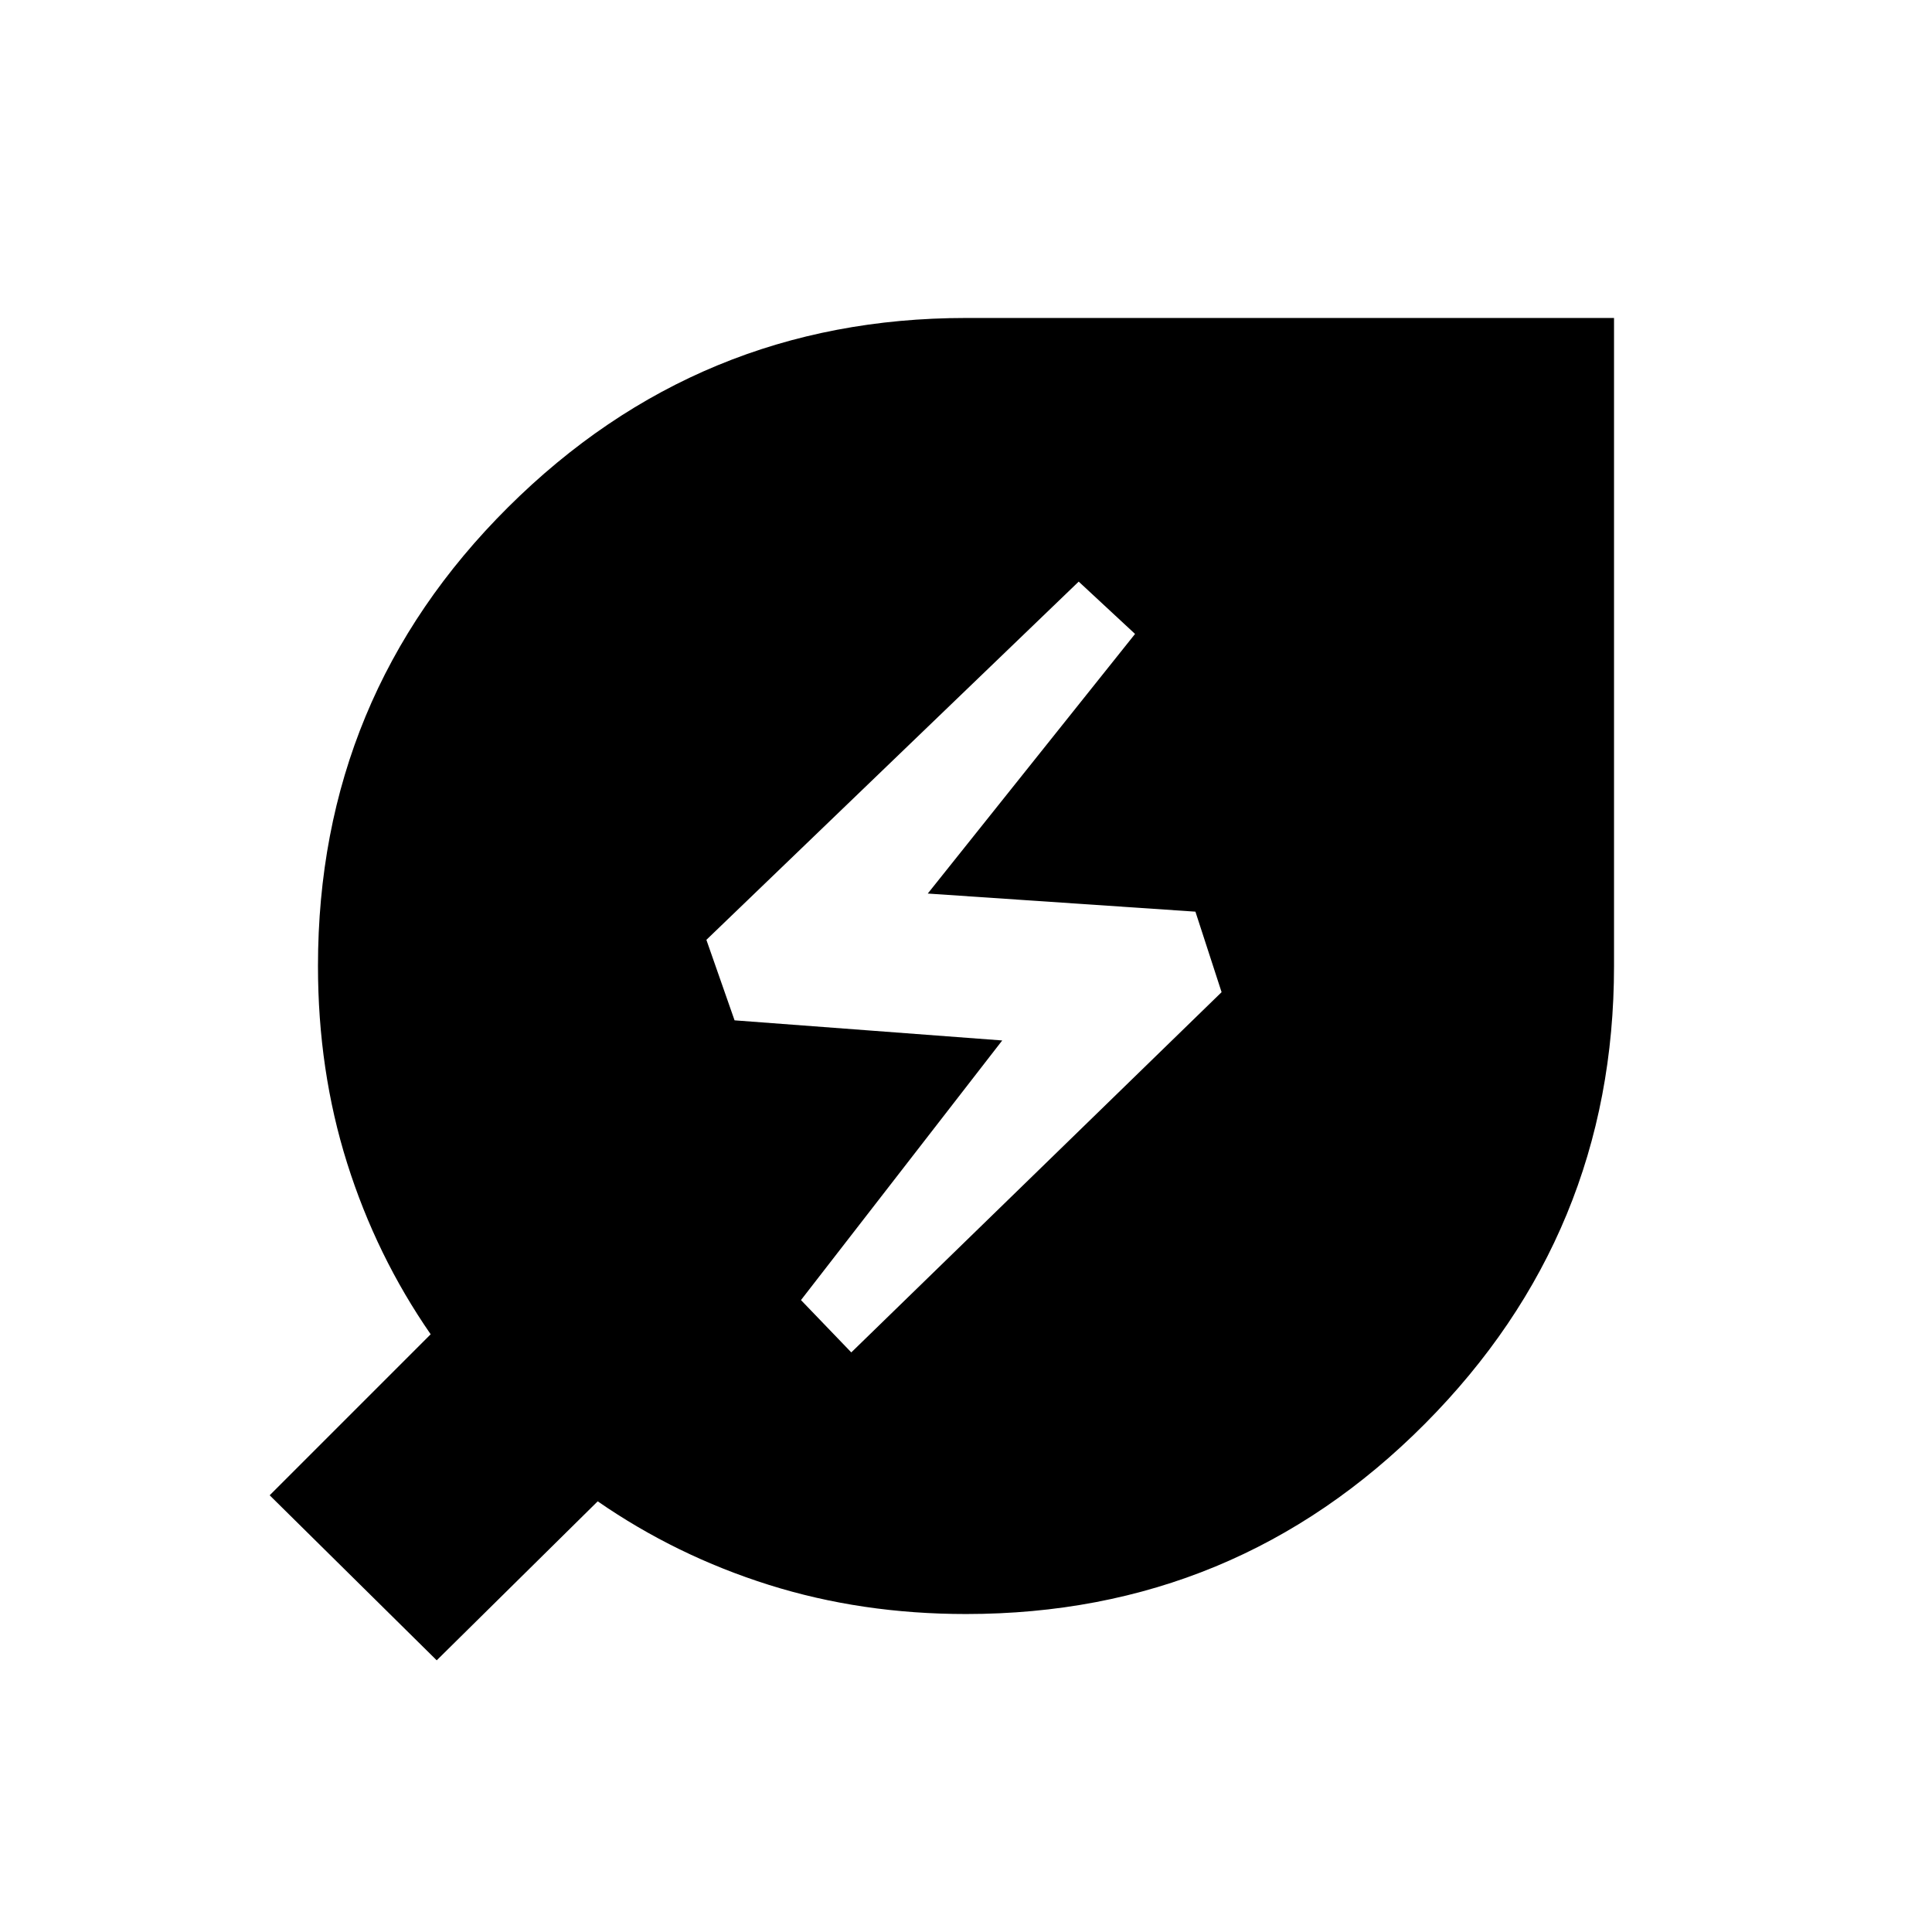 <svg xmlns="http://www.w3.org/2000/svg" height="20" viewBox="0 -960 960 960" width="20"><path d="m423-288 184-179-13-40-133-9 103-129-28-26-185 178 14 40 133 10-100 129 25 26Zm57 130q-52 0-98-14.5T297-214l-80 79-83-82 80-80q-27-39-41.5-85T158-480q0-134 94.5-228T480-802h322v322q0 133-94 227.5T480-158Z"/></svg>